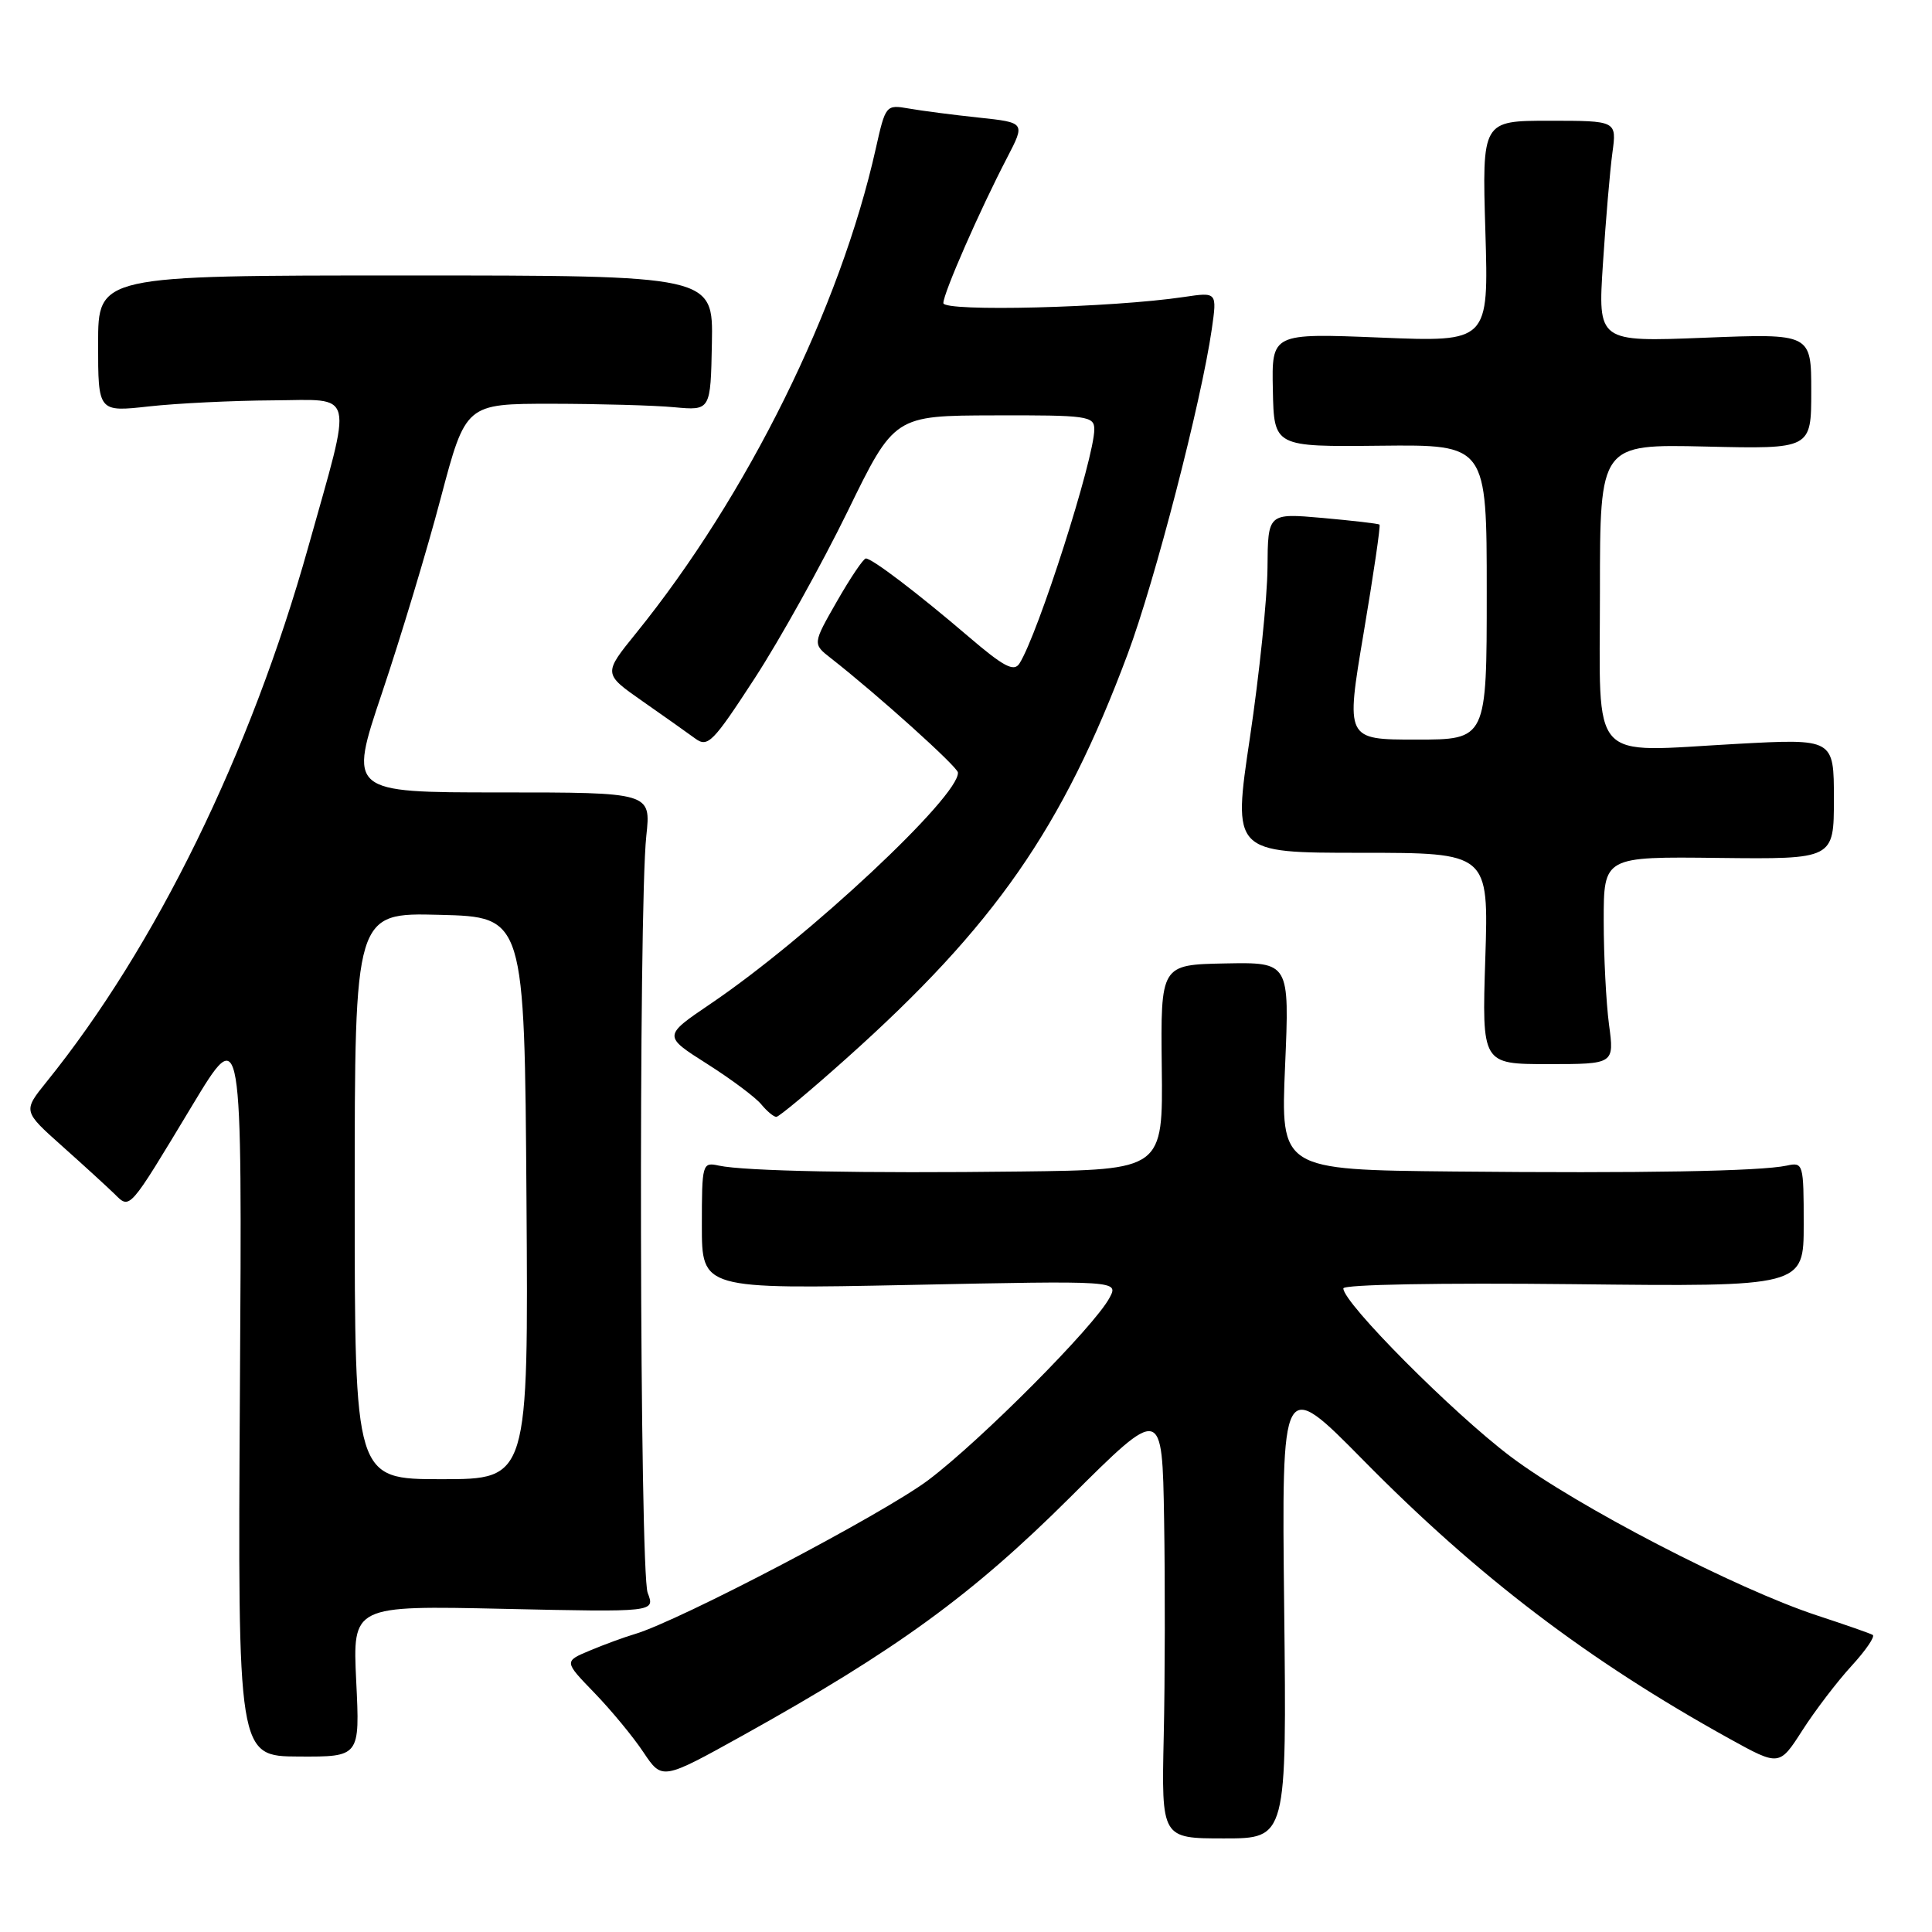 <?xml version="1.0" encoding="UTF-8" standalone="no"?>
<!DOCTYPE svg PUBLIC "-//W3C//DTD SVG 1.1//EN" "http://www.w3.org/Graphics/SVG/1.1/DTD/svg11.dtd" >
<svg xmlns="http://www.w3.org/2000/svg" xmlns:xlink="http://www.w3.org/1999/xlink" version="1.1" viewBox="0 0 256 256">
 <g >
 <path fill="currentColor"
d=" M 170.16 213.05 C 169.82 182.50 169.82 182.50 180.66 193.50 C 195.85 208.92 210.44 220.02 229.13 230.37 C 235.77 234.04 235.77 234.04 238.83 229.27 C 240.51 226.65 243.44 222.81 245.34 220.74 C 247.23 218.68 248.50 216.82 248.14 216.63 C 247.79 216.43 244.50 215.28 240.84 214.08 C 230.07 210.55 208.87 199.56 200.16 193.00 C 192.51 187.23 178.00 172.65 178.00 170.72 C 178.00 170.20 190.83 169.97 208.50 170.16 C 239.00 170.50 239.00 170.50 239.00 162.23 C 239.00 154.18 238.94 153.97 236.75 154.45 C 233.24 155.20 217.58 155.48 192.60 155.23 C 169.69 155.00 169.69 155.00 170.28 141.25 C 170.87 127.50 170.87 127.50 162.33 127.66 C 153.79 127.83 153.79 127.83 153.94 141.41 C 154.10 155.00 154.10 155.00 135.30 155.23 C 114.35 155.49 98.65 155.18 95.25 154.45 C 93.06 153.97 93.00 154.17 93.00 162.39 C 93.00 170.82 93.00 170.82 120.62 170.26 C 148.24 169.69 148.24 169.69 147.01 171.98 C 144.98 175.78 130.01 190.83 123.03 196.10 C 117.11 200.56 89.98 214.80 84.09 216.53 C 82.76 216.92 80.11 217.89 78.20 218.69 C 74.72 220.14 74.72 220.14 78.77 224.32 C 80.99 226.62 83.92 230.16 85.27 232.20 C 87.74 235.89 87.74 235.89 98.49 229.92 C 118.80 218.62 128.80 211.34 141.75 198.45 C 154.00 186.25 154.00 186.25 154.25 201.38 C 154.39 209.69 154.37 222.60 154.20 230.05 C 153.90 243.60 153.90 243.60 162.20 243.60 C 170.50 243.60 170.50 243.60 170.16 213.05 Z  M 47.20 222.76 C 46.72 212.74 46.72 212.74 66.76 213.18 C 86.81 213.62 86.81 213.62 85.82 211.06 C 84.75 208.26 84.59 120.46 85.64 110.75 C 86.26 105.00 86.26 105.00 66.22 105.00 C 46.18 105.00 46.18 105.00 50.64 91.75 C 53.09 84.46 56.59 72.88 58.40 66.00 C 61.71 53.50 61.71 53.50 73.10 53.50 C 79.37 53.51 86.67 53.71 89.33 53.96 C 94.16 54.41 94.16 54.41 94.33 45.46 C 94.50 36.50 94.50 36.50 53.75 36.50 C 13.00 36.50 13.00 36.50 13.00 45.55 C 13.00 54.60 13.00 54.60 19.75 53.85 C 23.46 53.44 30.84 53.08 36.14 53.05 C 47.21 52.99 46.79 51.27 40.84 72.50 C 33.19 99.78 20.64 125.43 6.16 143.36 C 3.04 147.23 3.04 147.23 8.23 151.86 C 11.09 154.41 14.20 157.26 15.15 158.18 C 17.26 160.26 16.96 160.60 25.46 146.50 C 32.09 135.50 32.09 135.50 31.79 184.11 C 31.50 232.71 31.50 232.71 39.59 232.75 C 47.69 232.79 47.69 232.79 47.20 222.76 Z  M 112.16 140.24 C 131.81 122.67 140.81 109.73 149.42 86.67 C 153.03 77.01 159.18 53.23 160.57 43.60 C 161.27 38.70 161.27 38.70 156.89 39.35 C 147.32 40.78 125.00 41.34 125.00 40.16 C 125.00 38.86 129.82 27.86 133.46 20.87 C 135.86 16.24 135.86 16.24 129.68 15.58 C 126.28 15.22 122.12 14.68 120.43 14.38 C 117.39 13.85 117.34 13.92 116.05 19.67 C 111.34 40.78 99.02 65.69 84.29 83.89 C 79.93 89.27 79.93 89.27 85.10 92.89 C 87.94 94.87 91.10 97.11 92.11 97.85 C 93.79 99.09 94.45 98.41 100.02 89.85 C 103.36 84.71 108.88 74.78 112.30 67.79 C 118.50 55.07 118.50 55.07 131.75 55.04 C 144.08 55.00 145.00 55.13 145.00 56.89 C 145.00 60.73 137.53 84.09 135.08 87.92 C 134.35 89.06 132.99 88.34 128.33 84.35 C 121.57 78.57 115.56 74.00 114.73 74.00 C 114.41 74.00 112.69 76.55 110.91 79.66 C 107.67 85.32 107.67 85.32 110.09 87.21 C 116.29 92.06 126.87 101.59 126.93 102.36 C 127.17 105.46 107.06 124.27 94.18 132.99 C 87.86 137.27 87.86 137.27 93.68 140.96 C 96.88 142.99 100.12 145.41 100.87 146.33 C 101.63 147.25 102.53 148.00 102.87 147.99 C 103.22 147.99 107.40 144.50 112.16 140.24 Z  M 213.20 135.75 C 212.82 132.86 212.50 126.67 212.50 122.00 C 212.50 113.50 212.50 113.50 227.75 113.68 C 243.00 113.85 243.00 113.85 243.00 105.86 C 243.00 97.87 243.00 97.87 230.11 98.57 C 210.31 99.65 212.00 101.53 212.00 78.41 C 212.00 58.85 212.00 58.85 226.00 59.17 C 240.00 59.50 240.00 59.50 240.00 51.84 C 240.00 44.19 240.00 44.19 225.86 44.75 C 211.72 45.31 211.72 45.31 212.40 34.90 C 212.77 29.18 213.33 22.59 213.65 20.25 C 214.23 16.00 214.23 16.00 205.30 16.00 C 196.38 16.00 196.38 16.00 196.82 30.66 C 197.26 45.32 197.26 45.32 182.88 44.73 C 168.50 44.15 168.50 44.15 168.66 51.68 C 168.81 59.21 168.81 59.21 182.91 59.06 C 197.00 58.91 197.00 58.91 197.00 78.45 C 197.00 98.00 197.00 98.00 187.66 98.00 C 178.31 98.00 178.31 98.00 180.69 83.87 C 182.00 76.10 182.95 69.64 182.79 69.51 C 182.63 69.38 179.24 68.99 175.25 68.63 C 168.00 67.99 168.00 67.99 167.95 75.24 C 167.92 79.23 166.87 89.36 165.62 97.75 C 163.34 113.00 163.34 113.00 180.30 113.00 C 197.26 113.00 197.26 113.00 196.81 127.00 C 196.36 141.00 196.36 141.00 205.13 141.00 C 213.91 141.00 213.91 141.00 213.20 135.75 Z  M 47.00 158.47 C 47.00 120.93 47.00 120.93 58.25 121.22 C 69.50 121.50 69.50 121.50 69.76 158.75 C 70.02 196.00 70.02 196.00 58.51 196.00 C 47.00 196.00 47.00 196.00 47.00 158.47 Z "/>
</g>
</svg>